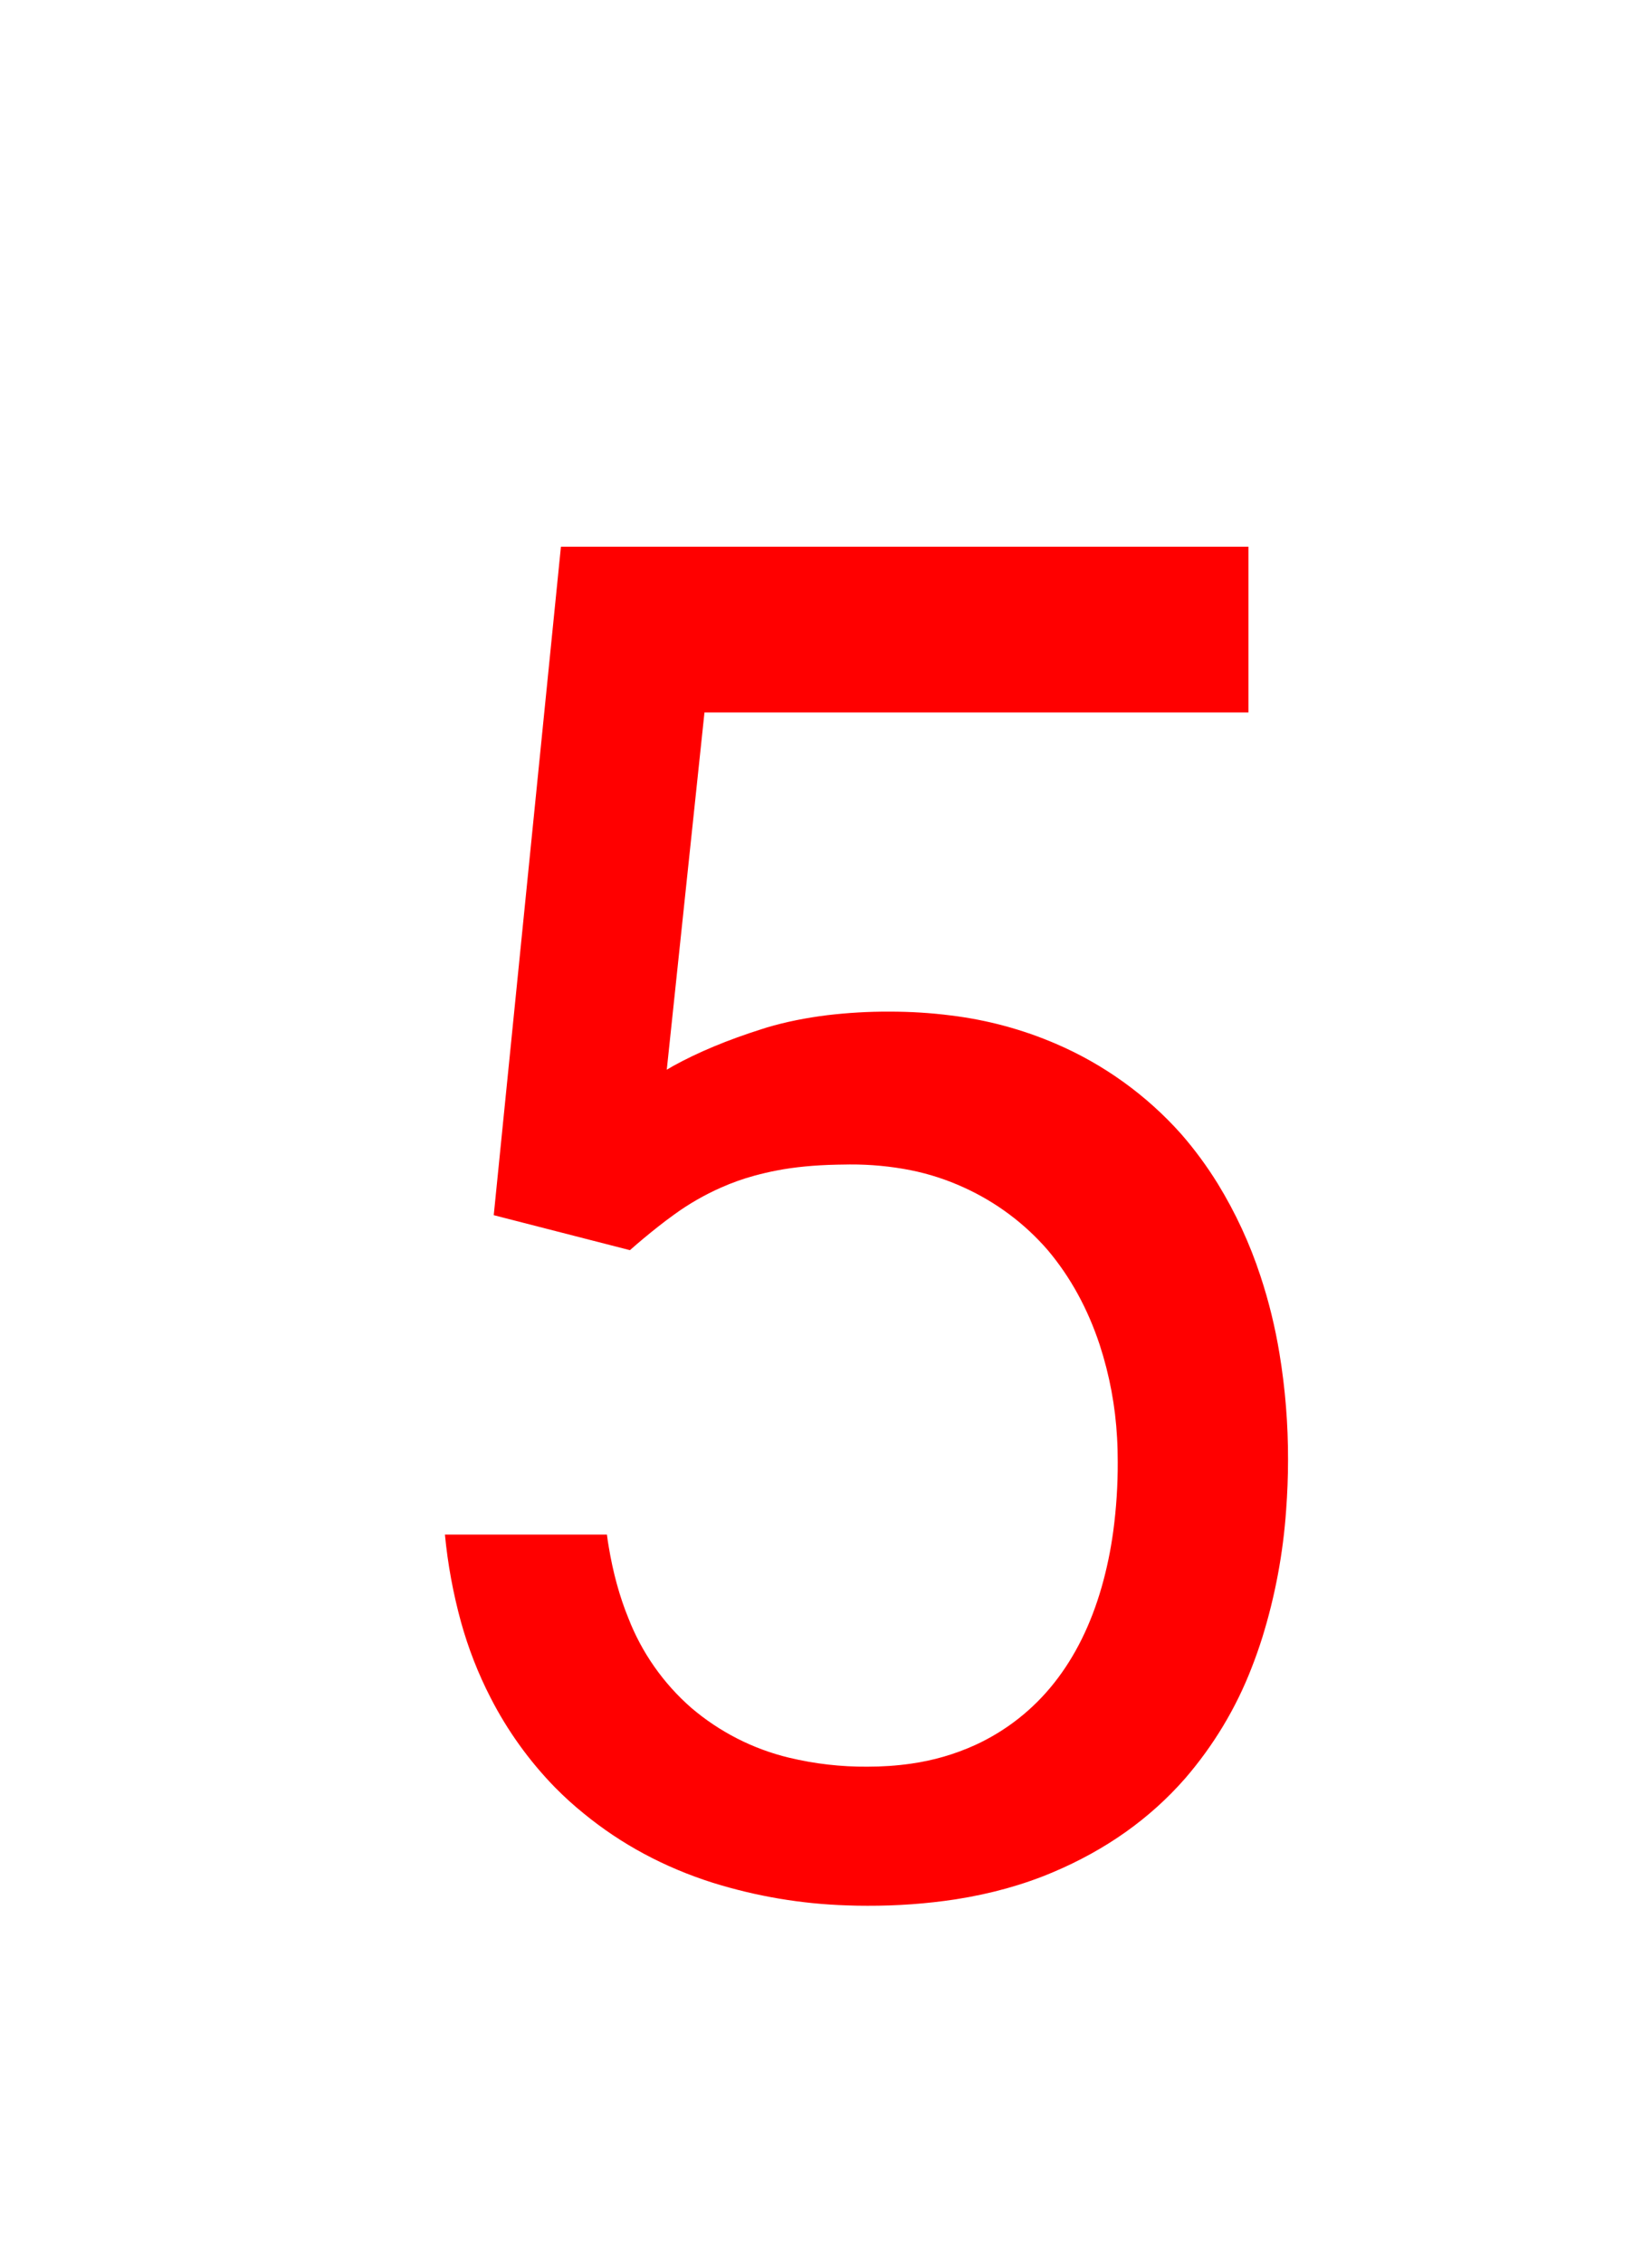 <svg version="1.1" xmlns="http://www.w3.org/2000/svg" xmlns:xlink="http://www.w3.org/1999/xlink" width="17.529" height="24" viewBox="0,0,17.529,24"><g transform="translate(-235.257,-159.992)"><g data-paper-data="{&quot;isPaintingLayer&quot;:true}" stroke-width="0" stroke-linejoin="miter" stroke-miterlimit="10" stroke-dasharray="" stroke-dashoffset="0" style="mix-blend-mode: normal"><path d="M248.504,165.79v1.758h-5.772l-0.4,3.789c0.022,-0.013 0.045,-0.026 0.067,-0.039c0.266,-0.147 0.579,-0.277 0.939,-0.391c0.02,-0.007 0.04,-0.013 0.06,-0.019c0.197,-0.058 0.409,-0.101 0.636,-0.129c0.219,-0.026 0.44,-0.039 0.661,-0.038c0.219,-0 0.437,0.013 0.654,0.041c0.384,0.047 0.759,0.148 1.114,0.301c0.507,0.218 0.961,0.545 1.328,0.957c0.144,0.165 0.273,0.341 0.388,0.527c0.188,0.307 0.34,0.635 0.452,0.977c0.089,0.268 0.156,0.543 0.202,0.822c0.062,0.374 0.092,0.752 0.091,1.131c-0,0.177 -0.007,0.353 -0.02,0.529c-0.032,0.46 -0.117,0.915 -0.254,1.356c-0.034,0.107 -0.071,0.213 -0.112,0.317c-0.166,0.43 -0.406,0.828 -0.708,1.177c-0.371,0.423 -0.837,0.754 -1.397,0.991c-0.315,0.134 -0.66,0.23 -1.037,0.289c-0.309,0.047 -0.622,0.069 -0.935,0.068c-0.072,-0 -0.144,-0.001 -0.216,-0.004c-0.484,-0.015 -0.963,-0.096 -1.425,-0.24c-0.514,-0.163 -0.97,-0.408 -1.367,-0.733c-0.107,-0.086 -0.209,-0.179 -0.306,-0.277c-0.275,-0.282 -0.506,-0.603 -0.685,-0.953c-0.132,-0.256 -0.237,-0.526 -0.314,-0.804c-0.083,-0.303 -0.14,-0.612 -0.17,-0.925h1.719c0.005,0.041 0.011,0.081 0.018,0.122c0.046,0.28 0.116,0.535 0.21,0.765c0.142,0.365 0.371,0.691 0.666,0.949c0.3,0.256 0.656,0.438 1.04,0.53c0.272,0.065 0.55,0.097 0.83,0.095c0.155,0 0.309,-0.01 0.462,-0.032c0.235,-0.033 0.464,-0.099 0.68,-0.197c0.328,-0.15 0.616,-0.376 0.84,-0.66c0.221,-0.279 0.389,-0.618 0.503,-1.015c0.055,-0.193 0.096,-0.39 0.123,-0.589c0.033,-0.245 0.049,-0.492 0.048,-0.739c0,-0.085 -0.002,-0.171 -0.007,-0.256c-0.018,-0.335 -0.08,-0.666 -0.184,-0.985c-0.127,-0.384 -0.31,-0.719 -0.551,-1.005c-0.245,-0.283 -0.548,-0.509 -0.889,-0.664c-0.181,-0.083 -0.371,-0.145 -0.566,-0.184c-0.212,-0.042 -0.429,-0.062 -0.645,-0.061c-0.044,0 -0.089,0.001 -0.133,0.002c-0.244,0.005 -0.458,0.026 -0.643,0.062c-0.08,0.015 -0.159,0.034 -0.237,0.055c-0.121,0.033 -0.239,0.075 -0.354,0.126c-0.176,0.078 -0.34,0.172 -0.493,0.283c-0.06,0.043 -0.12,0.088 -0.178,0.134c-0.101,0.08 -0.2,0.162 -0.296,0.247l-1.445,-0.371l0.713,-7.09z" fill="#ff0000" fill-rule="evenodd" stroke="#ff0000" stroke-linecap="round"/><path d="M235.257,183.992v-24h17.529v24z" fill="none" fill-rule="nonzero" stroke="#000000" stroke-linecap="butt"/></g></g></svg>